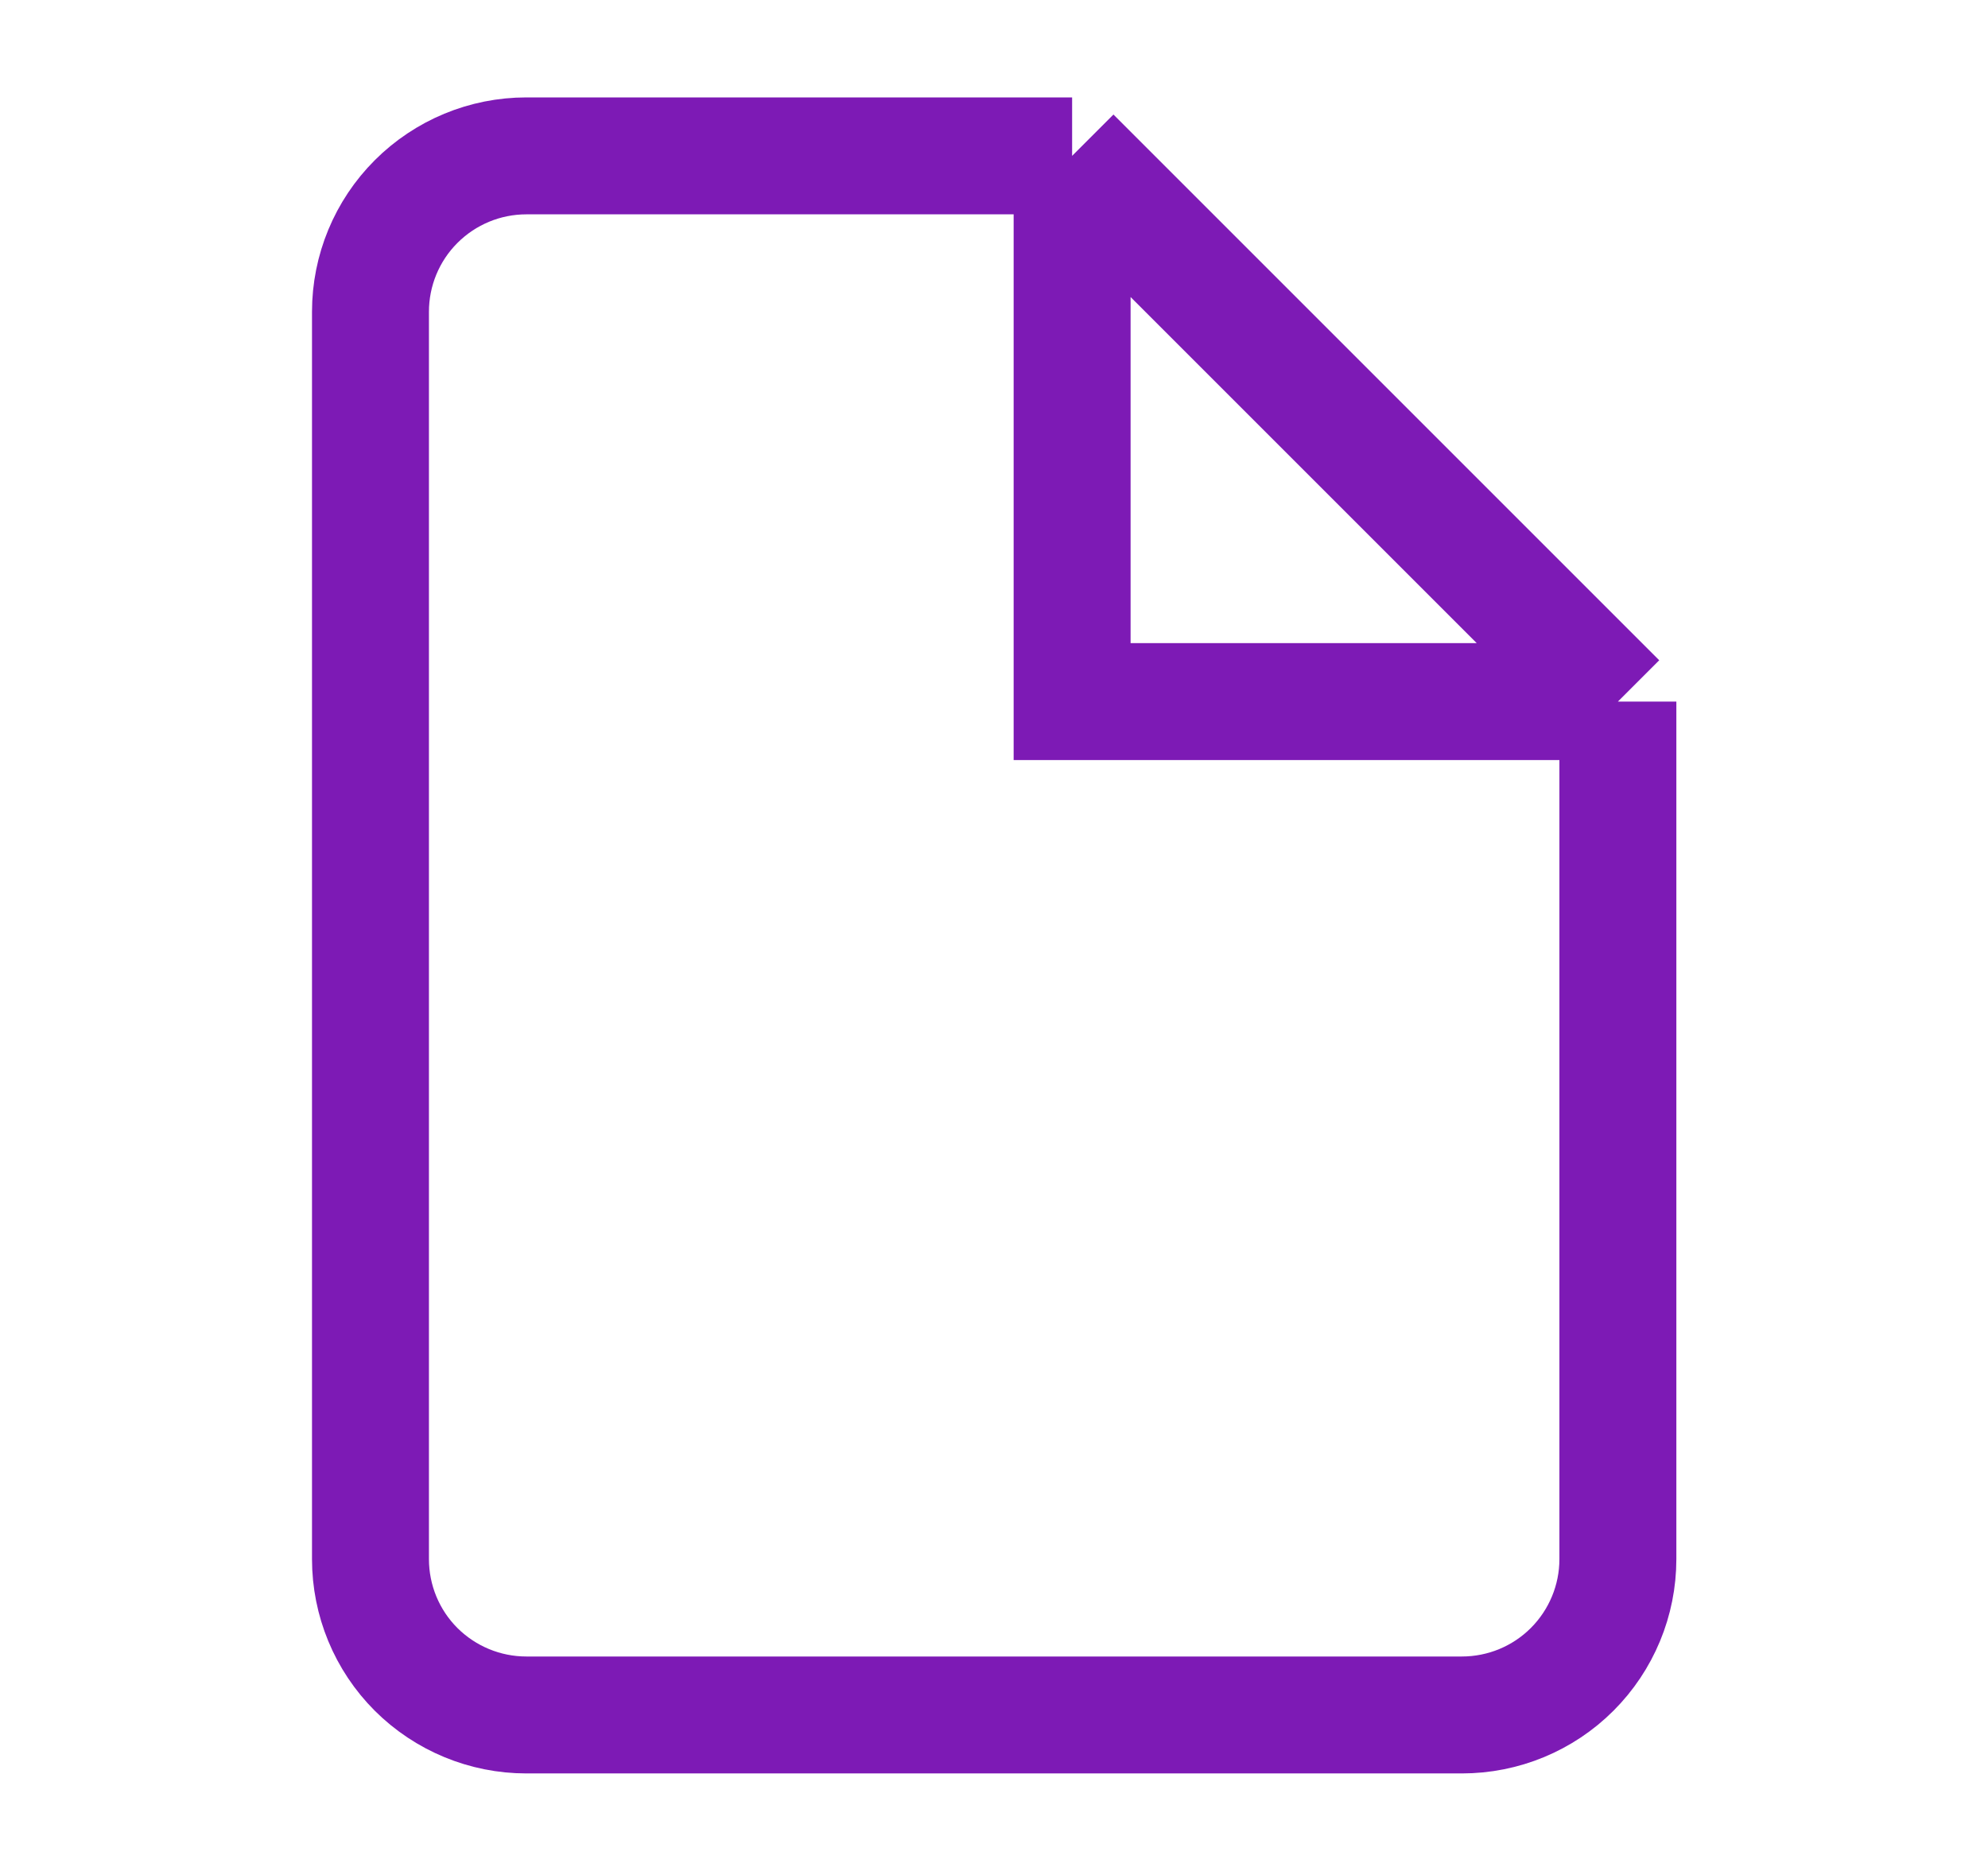 <svg width="17" height="16" viewBox="0 0 17 16" fill="none" xmlns="http://www.w3.org/2000/svg">
<path d="M9.168 1.333H4.501C4.148 1.333 3.809 1.473 3.558 1.724C3.308 1.974 3.168 2.313 3.168 2.666V13.333C3.168 13.687 3.308 14.026 3.558 14.276C3.809 14.526 4.148 14.666 4.501 14.666H12.501C12.855 14.666 13.194 14.526 13.444 14.276C13.694 14.026 13.835 13.687 13.835 13.333V6M9.168 1.333L13.835 6M9.168 1.333V6H13.835" stroke="#7D1AB5" strokeWidth="1.333" strokeLinecap="round" strokeLinejoin="round"/>
</svg>
